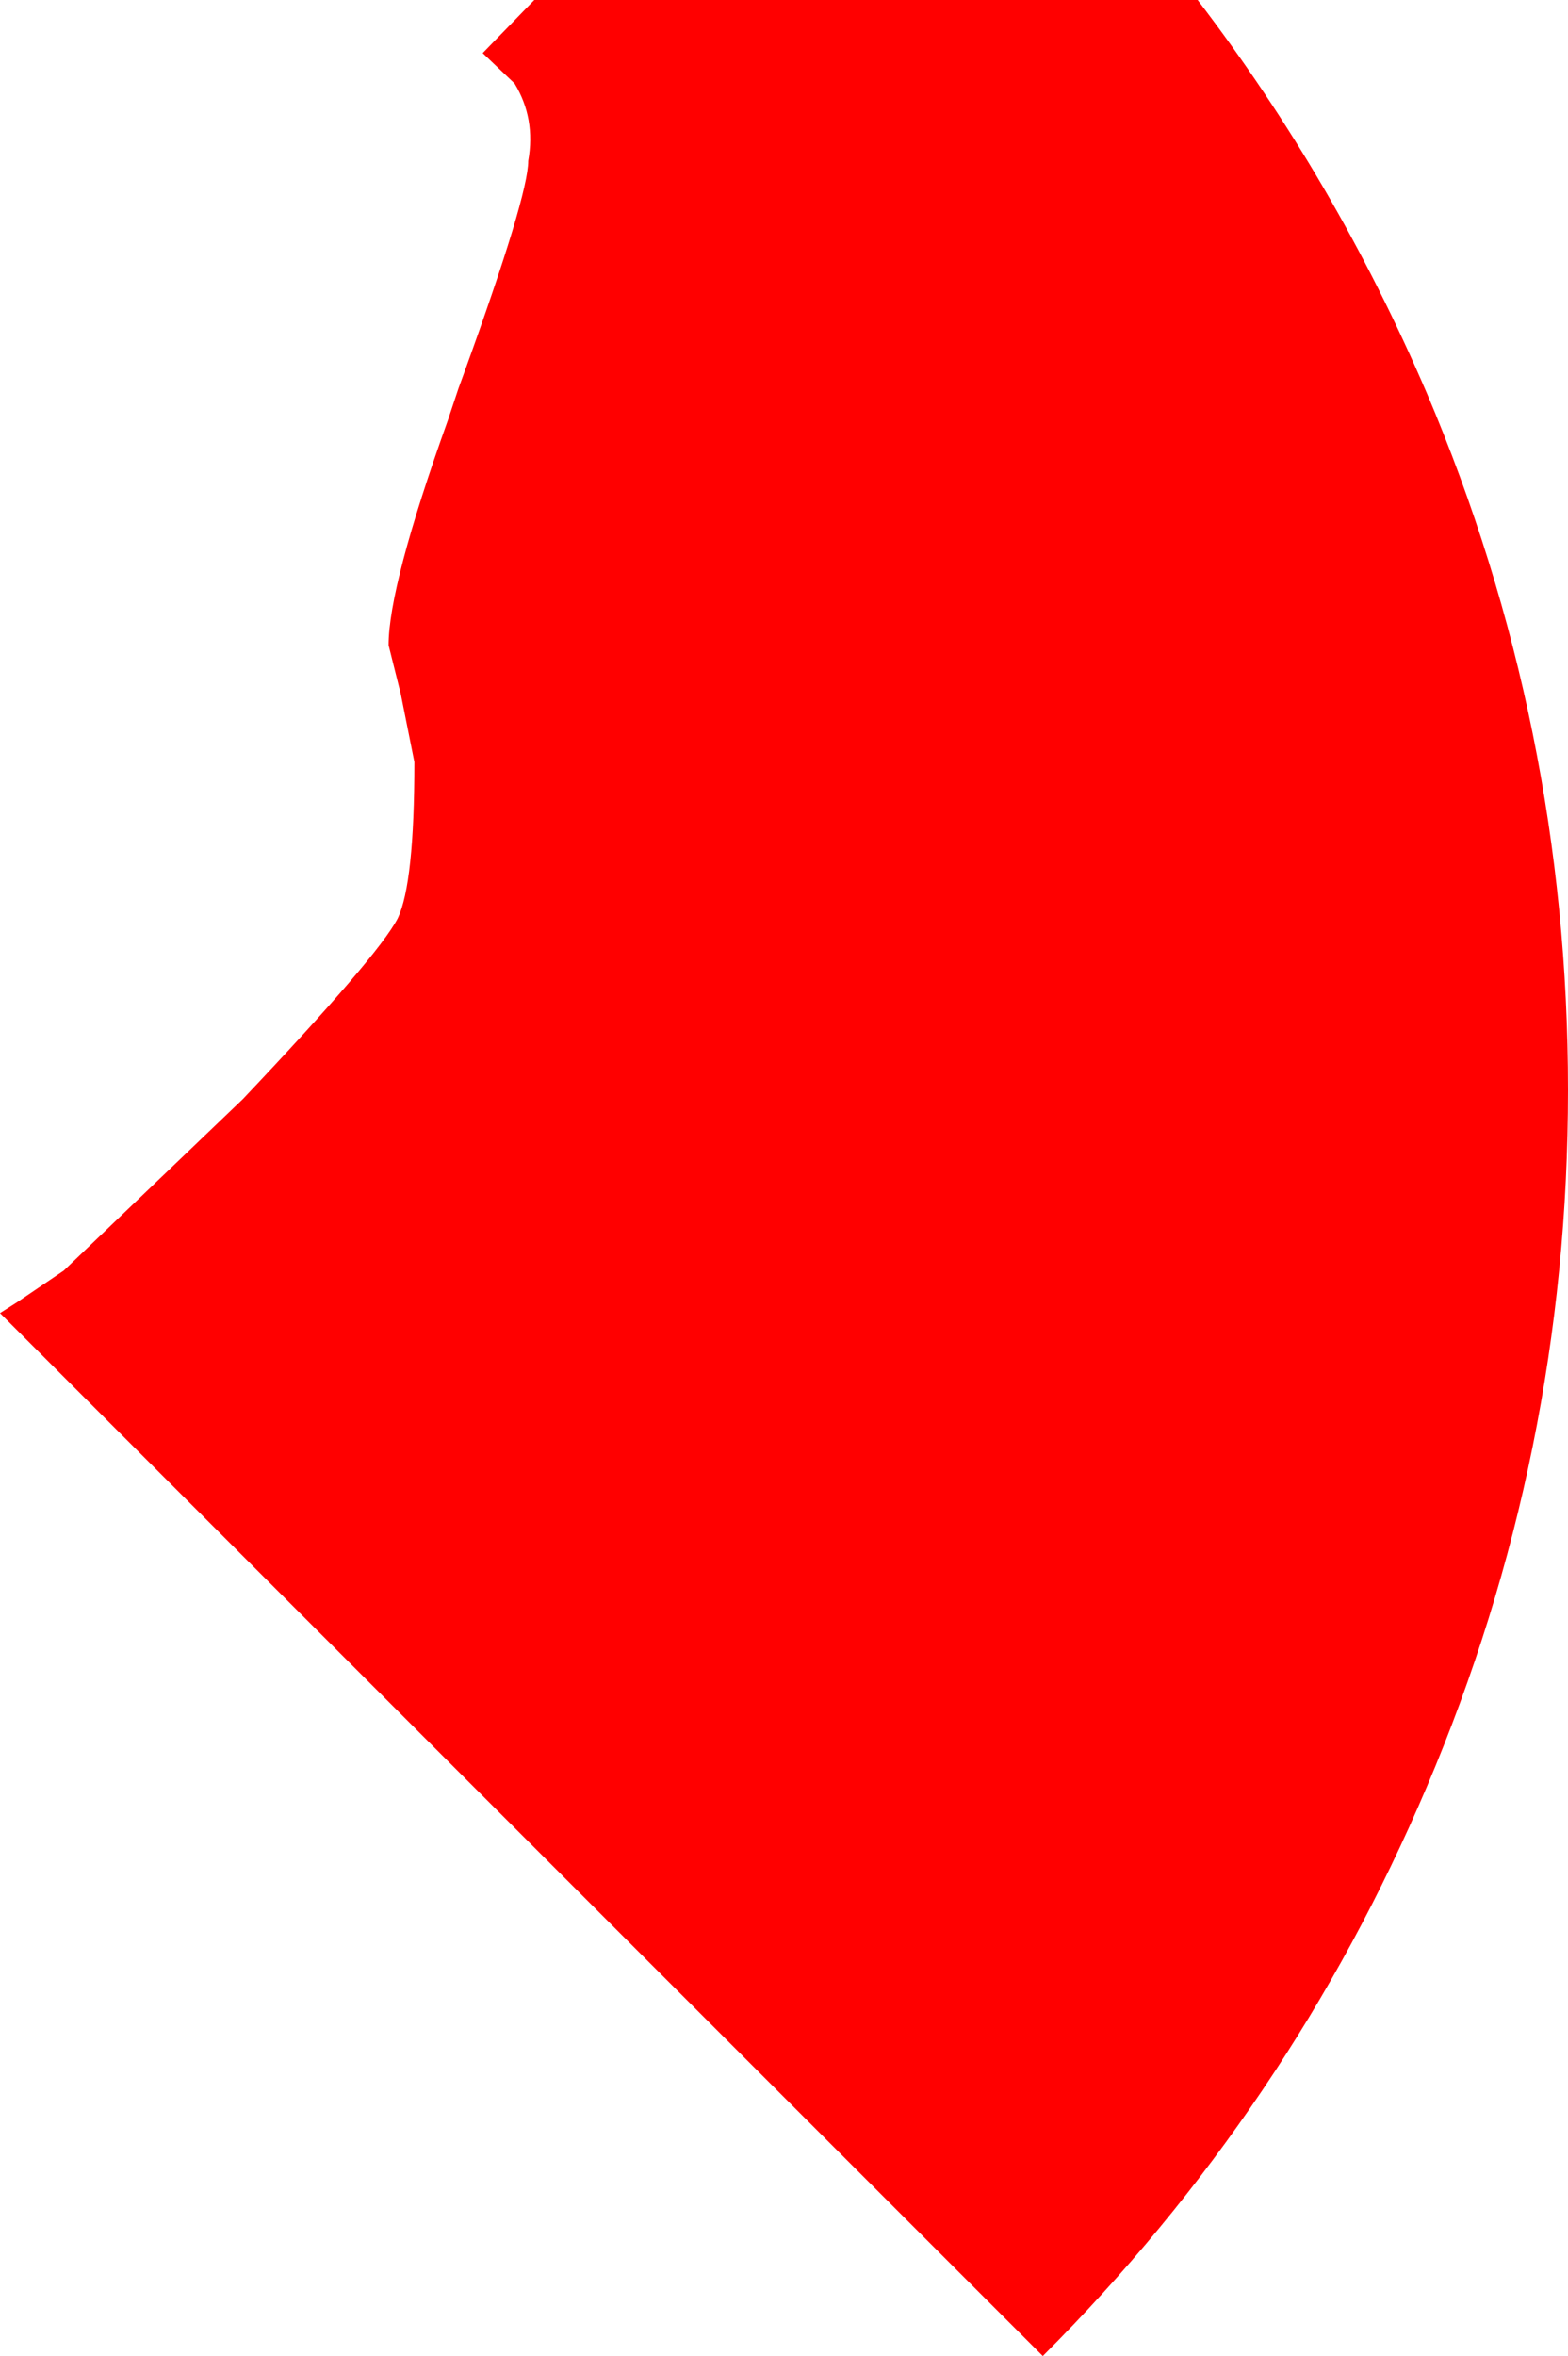<?xml version="1.0" encoding="UTF-8" standalone="no"?>
<svg xmlns:xlink="http://www.w3.org/1999/xlink" height="77.6px" width="51.65px" xmlns="http://www.w3.org/2000/svg">
  <g transform="matrix(1.0, 0.0, 0.0, 1.0, -7.45, 35.8)">
    <path d="M24.85 -30.5 Q25.1 -31.9 24.4 -33.05 L23.35 -34.05 25.05 -35.8 46.9 -35.8 Q51.45 -29.85 54.45 -22.85 59.1 -11.9 59.1 0.1 59.1 12.1 54.45 23.05 49.95 33.65 41.8 41.8 L7.45 7.45 8.0 7.1 9.55 6.05 15.45 0.4 Q19.9 -4.3 20.55 -5.55 21.1 -6.7 21.1 -10.7 L20.65 -12.95 20.25 -14.55 Q20.25 -16.5 22.2 -21.95 L22.55 -23.0 22.75 -23.55 Q24.85 -29.35 24.85 -30.5" fill="#ff0000"/>
  </g>
</svg>
